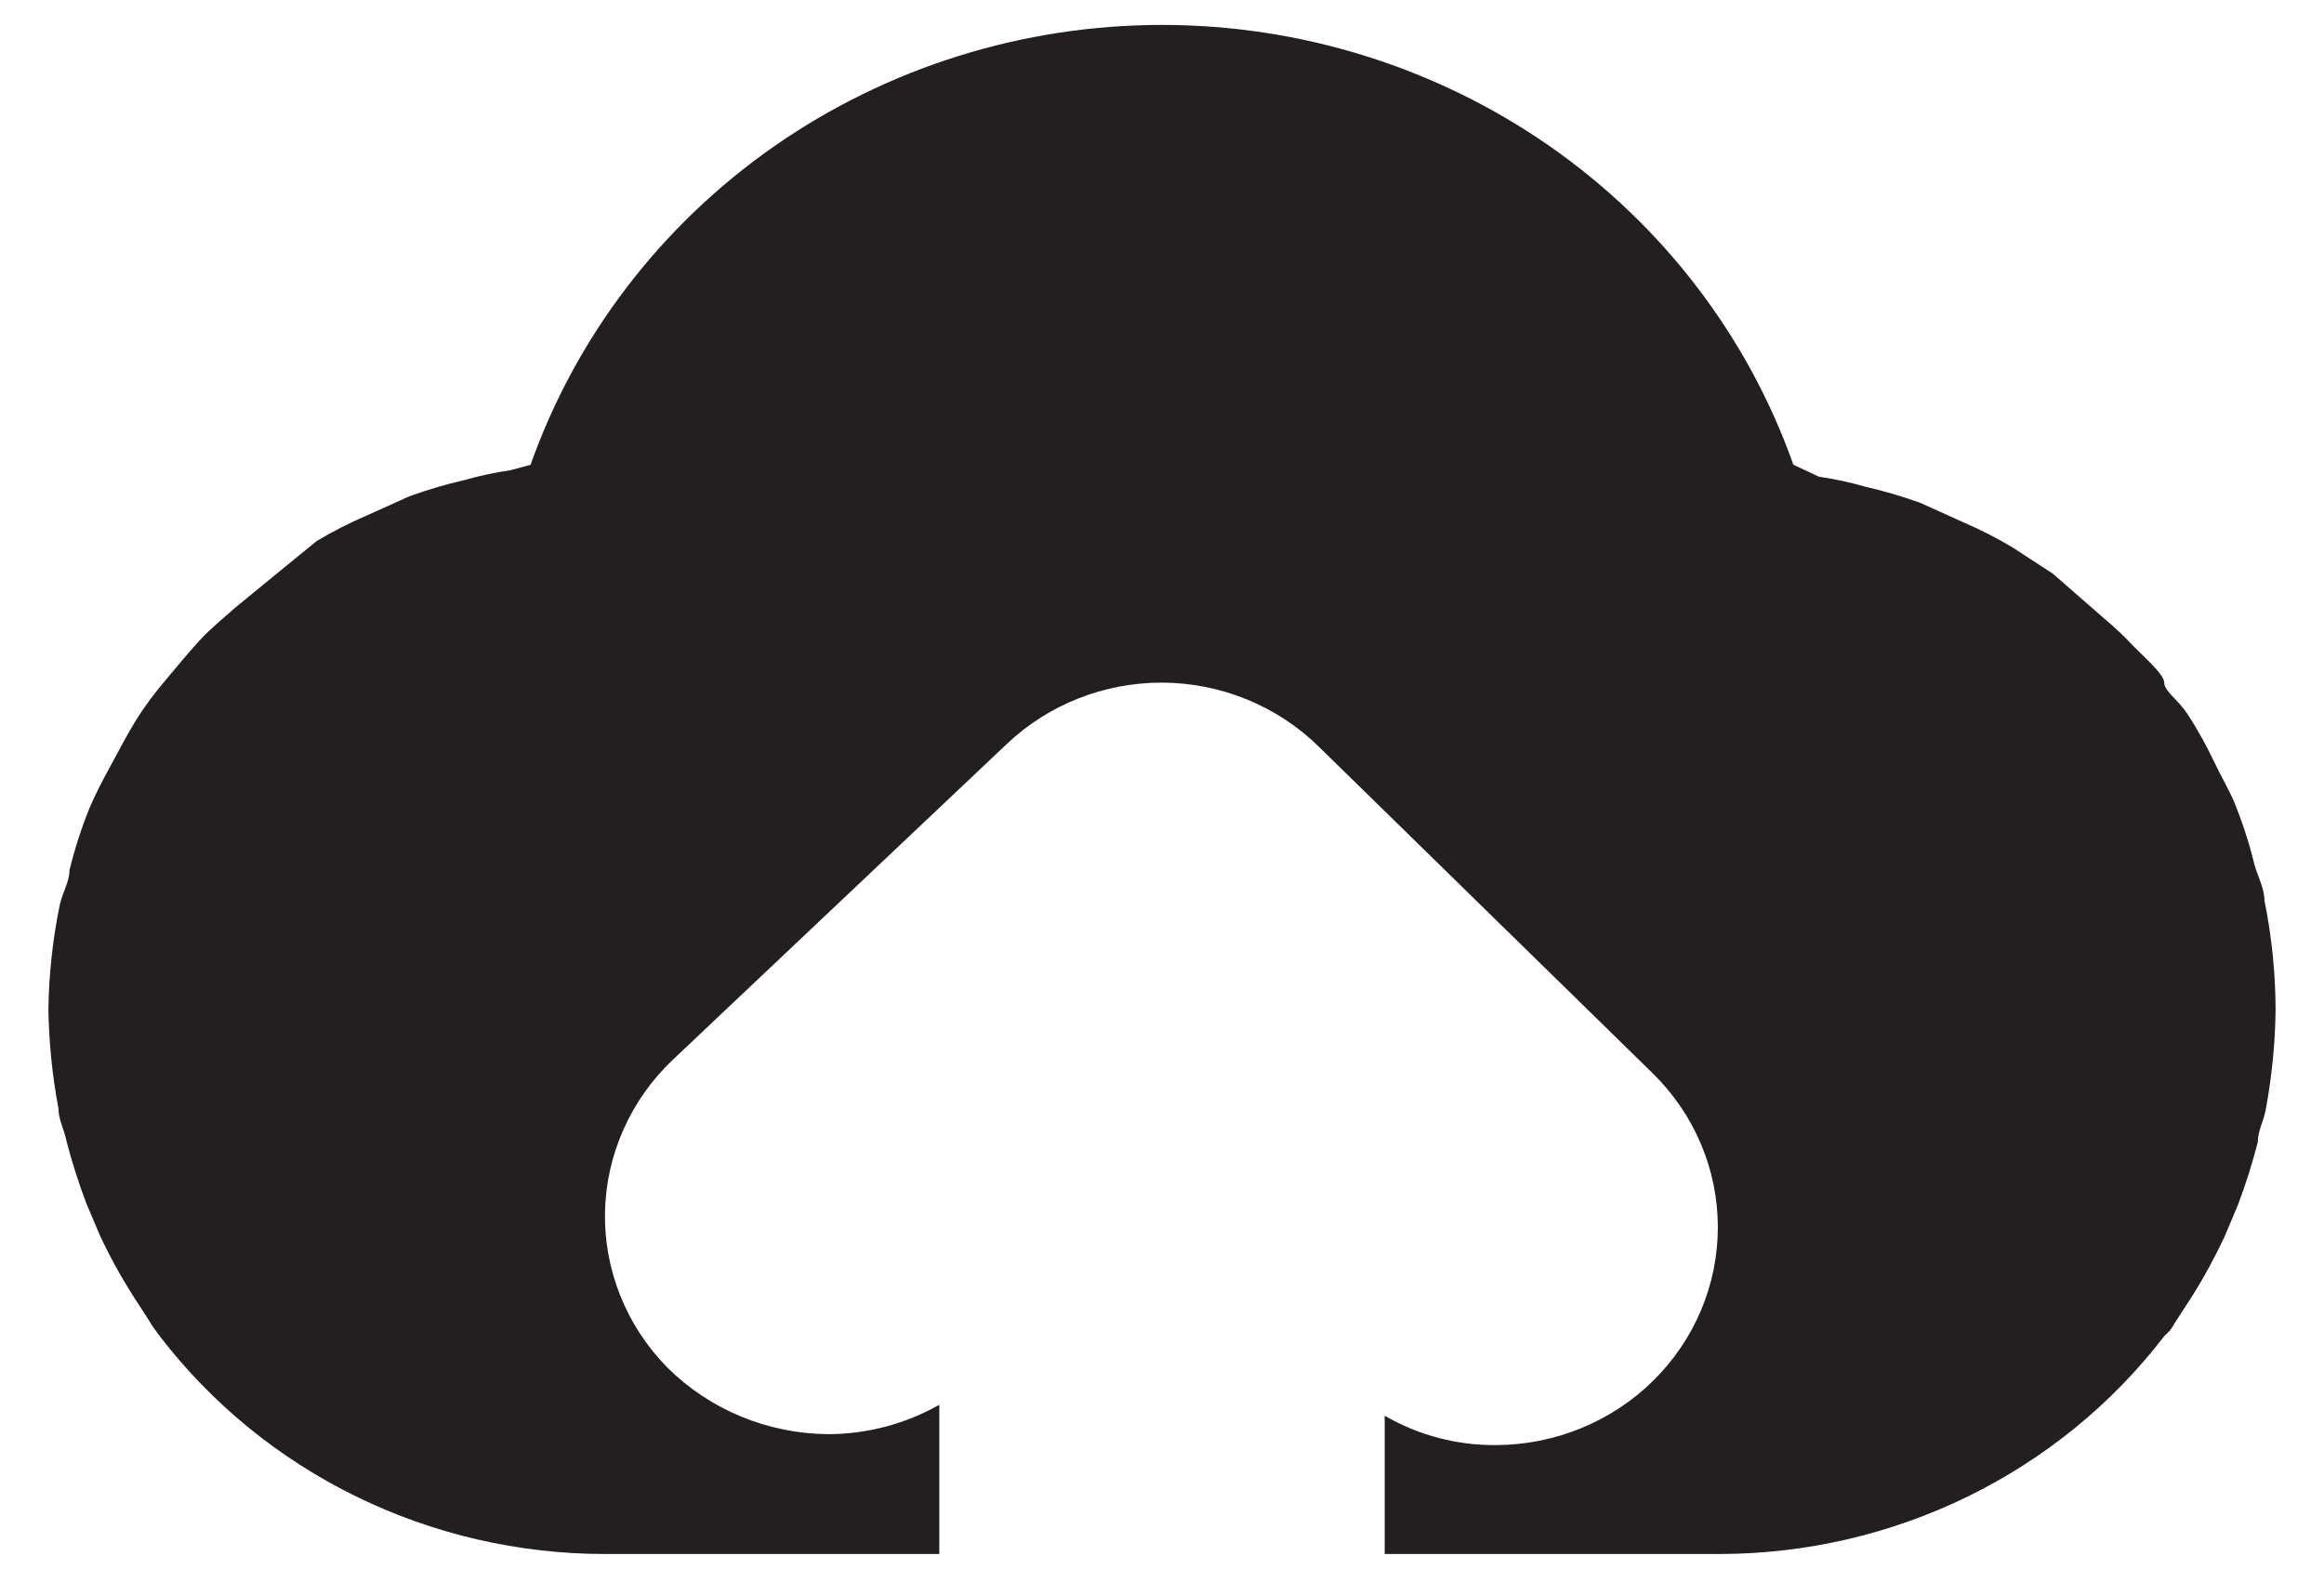 <?xml version="1.0" encoding="UTF-8" standalone="no"?><svg width='40' height='27' viewBox='0 0 40 27' fill='none' xmlns='http://www.w3.org/2000/svg'>
<path d='M38.975 15.5C38.975 15.294 38.86 15.087 38.802 14.881C38.714 14.517 38.598 14.16 38.457 13.812C38.362 13.587 38.227 13.362 38.112 13.119C37.997 12.875 37.825 12.556 37.652 12.294C37.48 12.031 37.25 11.9 37.25 11.75C37.25 11.6 36.867 11.281 36.656 11.056C36.445 10.831 36.253 10.681 36.042 10.494L35.333 9.875L34.643 9.425C34.372 9.263 34.091 9.119 33.8 8.994L33.052 8.656C32.739 8.543 32.419 8.449 32.094 8.375C31.837 8.301 31.574 8.244 31.308 8.206L30.867 8C30.085 5.789 28.618 3.872 26.671 2.515C24.723 1.159 22.391 0.429 20 0.429C17.609 0.429 15.277 1.159 13.329 2.515C11.382 3.872 9.915 5.789 9.132 8L8.787 8.094C8.522 8.132 8.259 8.188 8.002 8.262C7.676 8.336 7.356 8.43 7.043 8.544L6.296 8.881C6.005 9.006 5.723 9.15 5.452 9.312L4.762 9.875L4.053 10.456C3.842 10.644 3.632 10.812 3.44 11.019C3.248 11.225 3.037 11.487 2.846 11.712C2.654 11.937 2.501 12.144 2.347 12.387C2.194 12.631 2.041 12.931 1.887 13.212C1.734 13.494 1.638 13.681 1.542 13.906C1.401 14.254 1.286 14.611 1.197 14.975C1.197 15.181 1.063 15.387 1.025 15.594C0.906 16.18 0.841 16.777 0.833 17.375C0.842 17.947 0.9 18.518 1.006 19.081C1.006 19.269 1.102 19.437 1.14 19.625C1.235 19.993 1.35 20.356 1.485 20.712L1.715 21.256C1.884 21.618 2.076 21.968 2.29 22.306L2.558 22.719C2.586 22.771 2.618 22.821 2.654 22.869L2.75 23C3.643 24.164 4.8 25.109 6.131 25.76C7.461 26.411 8.929 26.75 10.417 26.75H16.167V24.181C15.584 24.512 14.923 24.686 14.25 24.687C13.212 24.678 12.219 24.267 11.49 23.544C11.14 23.189 10.864 22.771 10.68 22.312C10.495 21.854 10.404 21.364 10.413 20.871C10.422 20.378 10.53 19.892 10.732 19.44C10.933 18.988 11.223 18.579 11.586 18.237L17.336 12.8C18.051 12.125 19.006 11.749 20 11.75C21.015 11.754 21.987 12.152 22.702 12.856L28.452 18.481C29.166 19.184 29.567 20.134 29.567 21.125C29.567 22.116 29.166 23.066 28.452 23.769C27.737 24.473 26.765 24.871 25.75 24.875C25.076 24.881 24.413 24.706 23.833 24.369V26.75H29.583C31.071 26.75 32.538 26.411 33.869 25.76C35.2 25.109 36.357 24.164 37.25 23L37.346 22.906C37.382 22.859 37.414 22.809 37.442 22.756L37.71 22.344C37.924 22.006 38.116 21.655 38.285 21.294L38.515 20.75C38.65 20.394 38.765 20.031 38.86 19.662C38.86 19.475 38.956 19.306 38.994 19.119C39.102 18.543 39.16 17.96 39.167 17.375C39.164 16.745 39.1 16.117 38.975 15.5Z' fill='#231F20'/>
</svg>
